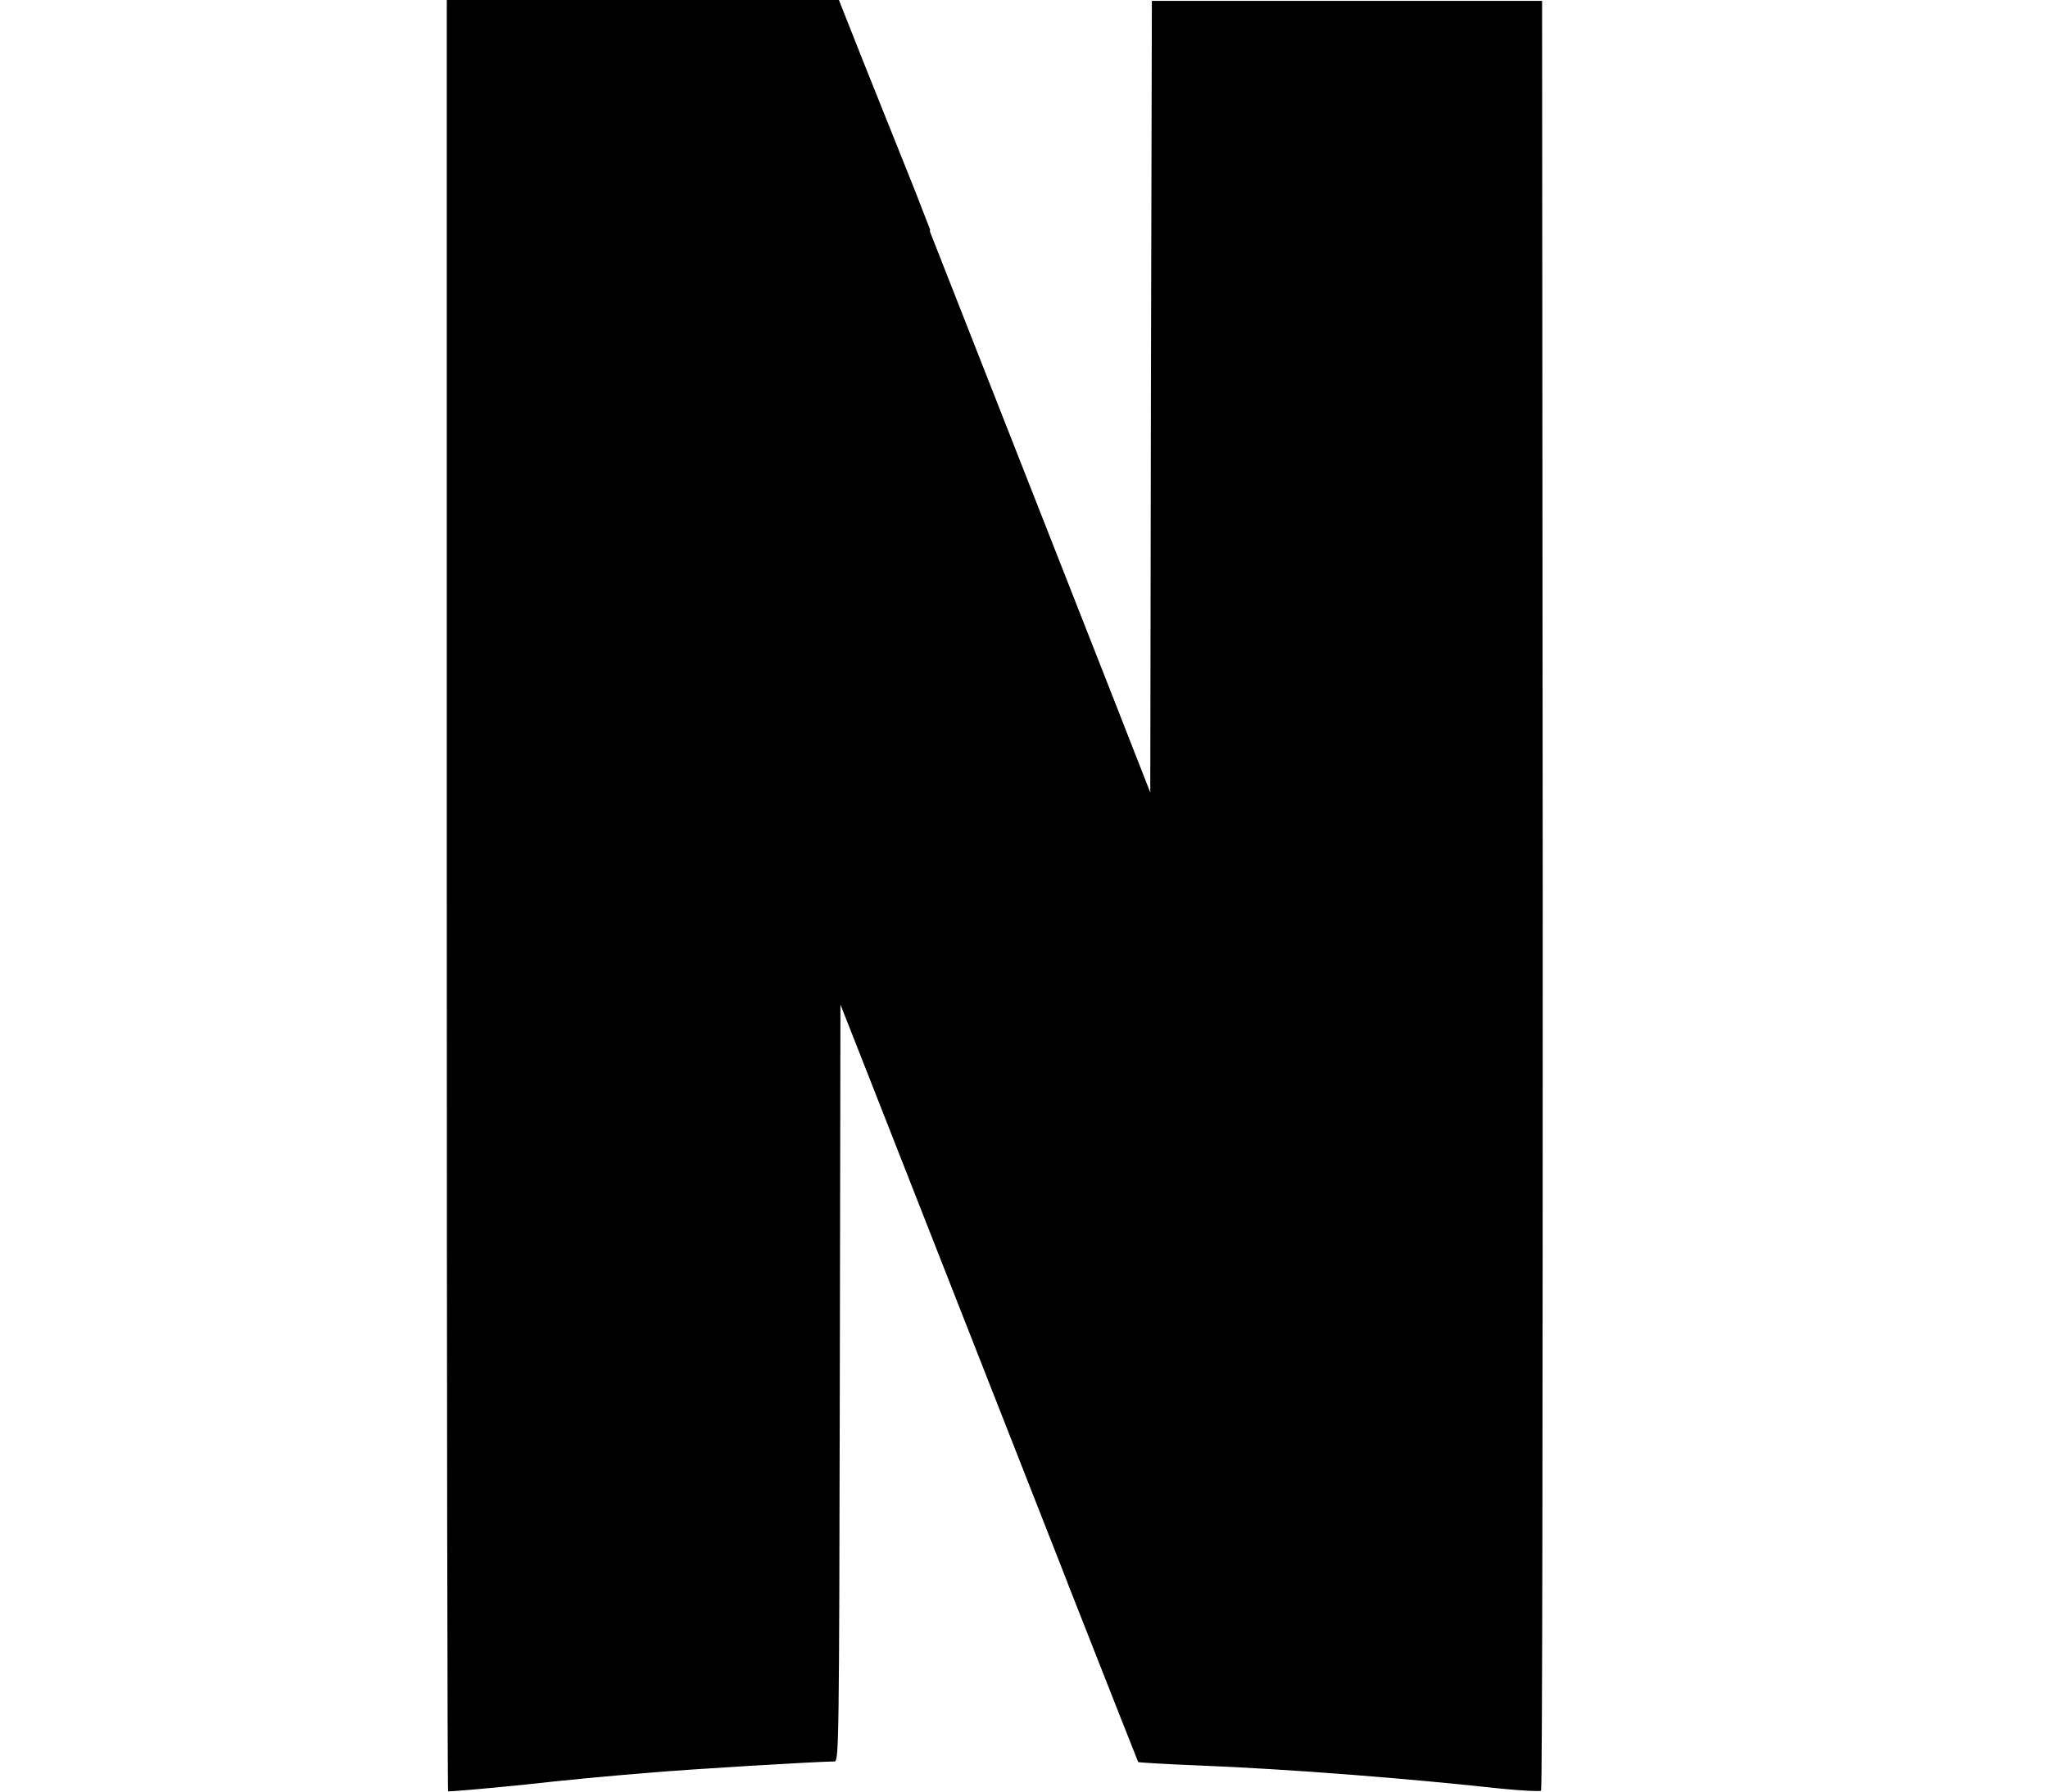 <svg width="32" height="28" viewBox="0 0 32 28" fill="none" xmlns="http://www.w3.org/2000/svg">
<g clip-path="url(#clip0)">
<path d="M6.981 0.004L13.132 15.709V15.7L13.618 16.935C16.324 23.83 17.776 27.526 17.781 27.53L18.692 27.58C20.19 27.635 22.046 27.79 23.452 27.94C23.776 27.976 24.054 27.985 24.075 27.976L17.413 10.955L14.272 2.962C13.903 2.008 13.528 1.055 13.149 0.104L13.108 -0.001H6.987L6.981 0.004ZM17.998 0.014L17.983 6.203L17.973 12.396L17.407 10.956L16.678 24.733C17.397 26.561 17.781 27.535 17.787 27.54C17.793 27.544 18.201 27.571 18.692 27.59C20.194 27.649 22.046 27.8 23.457 27.954C23.78 27.986 24.064 28 24.079 27.986C24.1 27.977 24.105 21.665 24.105 13.977L24.095 0.014H17.998ZM6.981 0.004V13.99C6.981 21.683 6.991 27.986 7.002 27.995C7.013 28.003 7.538 27.958 8.175 27.894C8.825 27.821 9.475 27.759 10.127 27.707C10.8 27.647 12.808 27.529 13.041 27.529C13.107 27.529 13.112 27.215 13.122 21.605L13.132 15.676L13.622 16.916L13.794 17.353L14.532 3.586L14.284 2.948L13.105 0.004L6.981 0.004Z" fill="black"/>
</g>
<defs>
<clipPath id="clip0">
<rect width="31.08" height="28" fill="white"/>
</clipPath>
</defs>
</svg>
